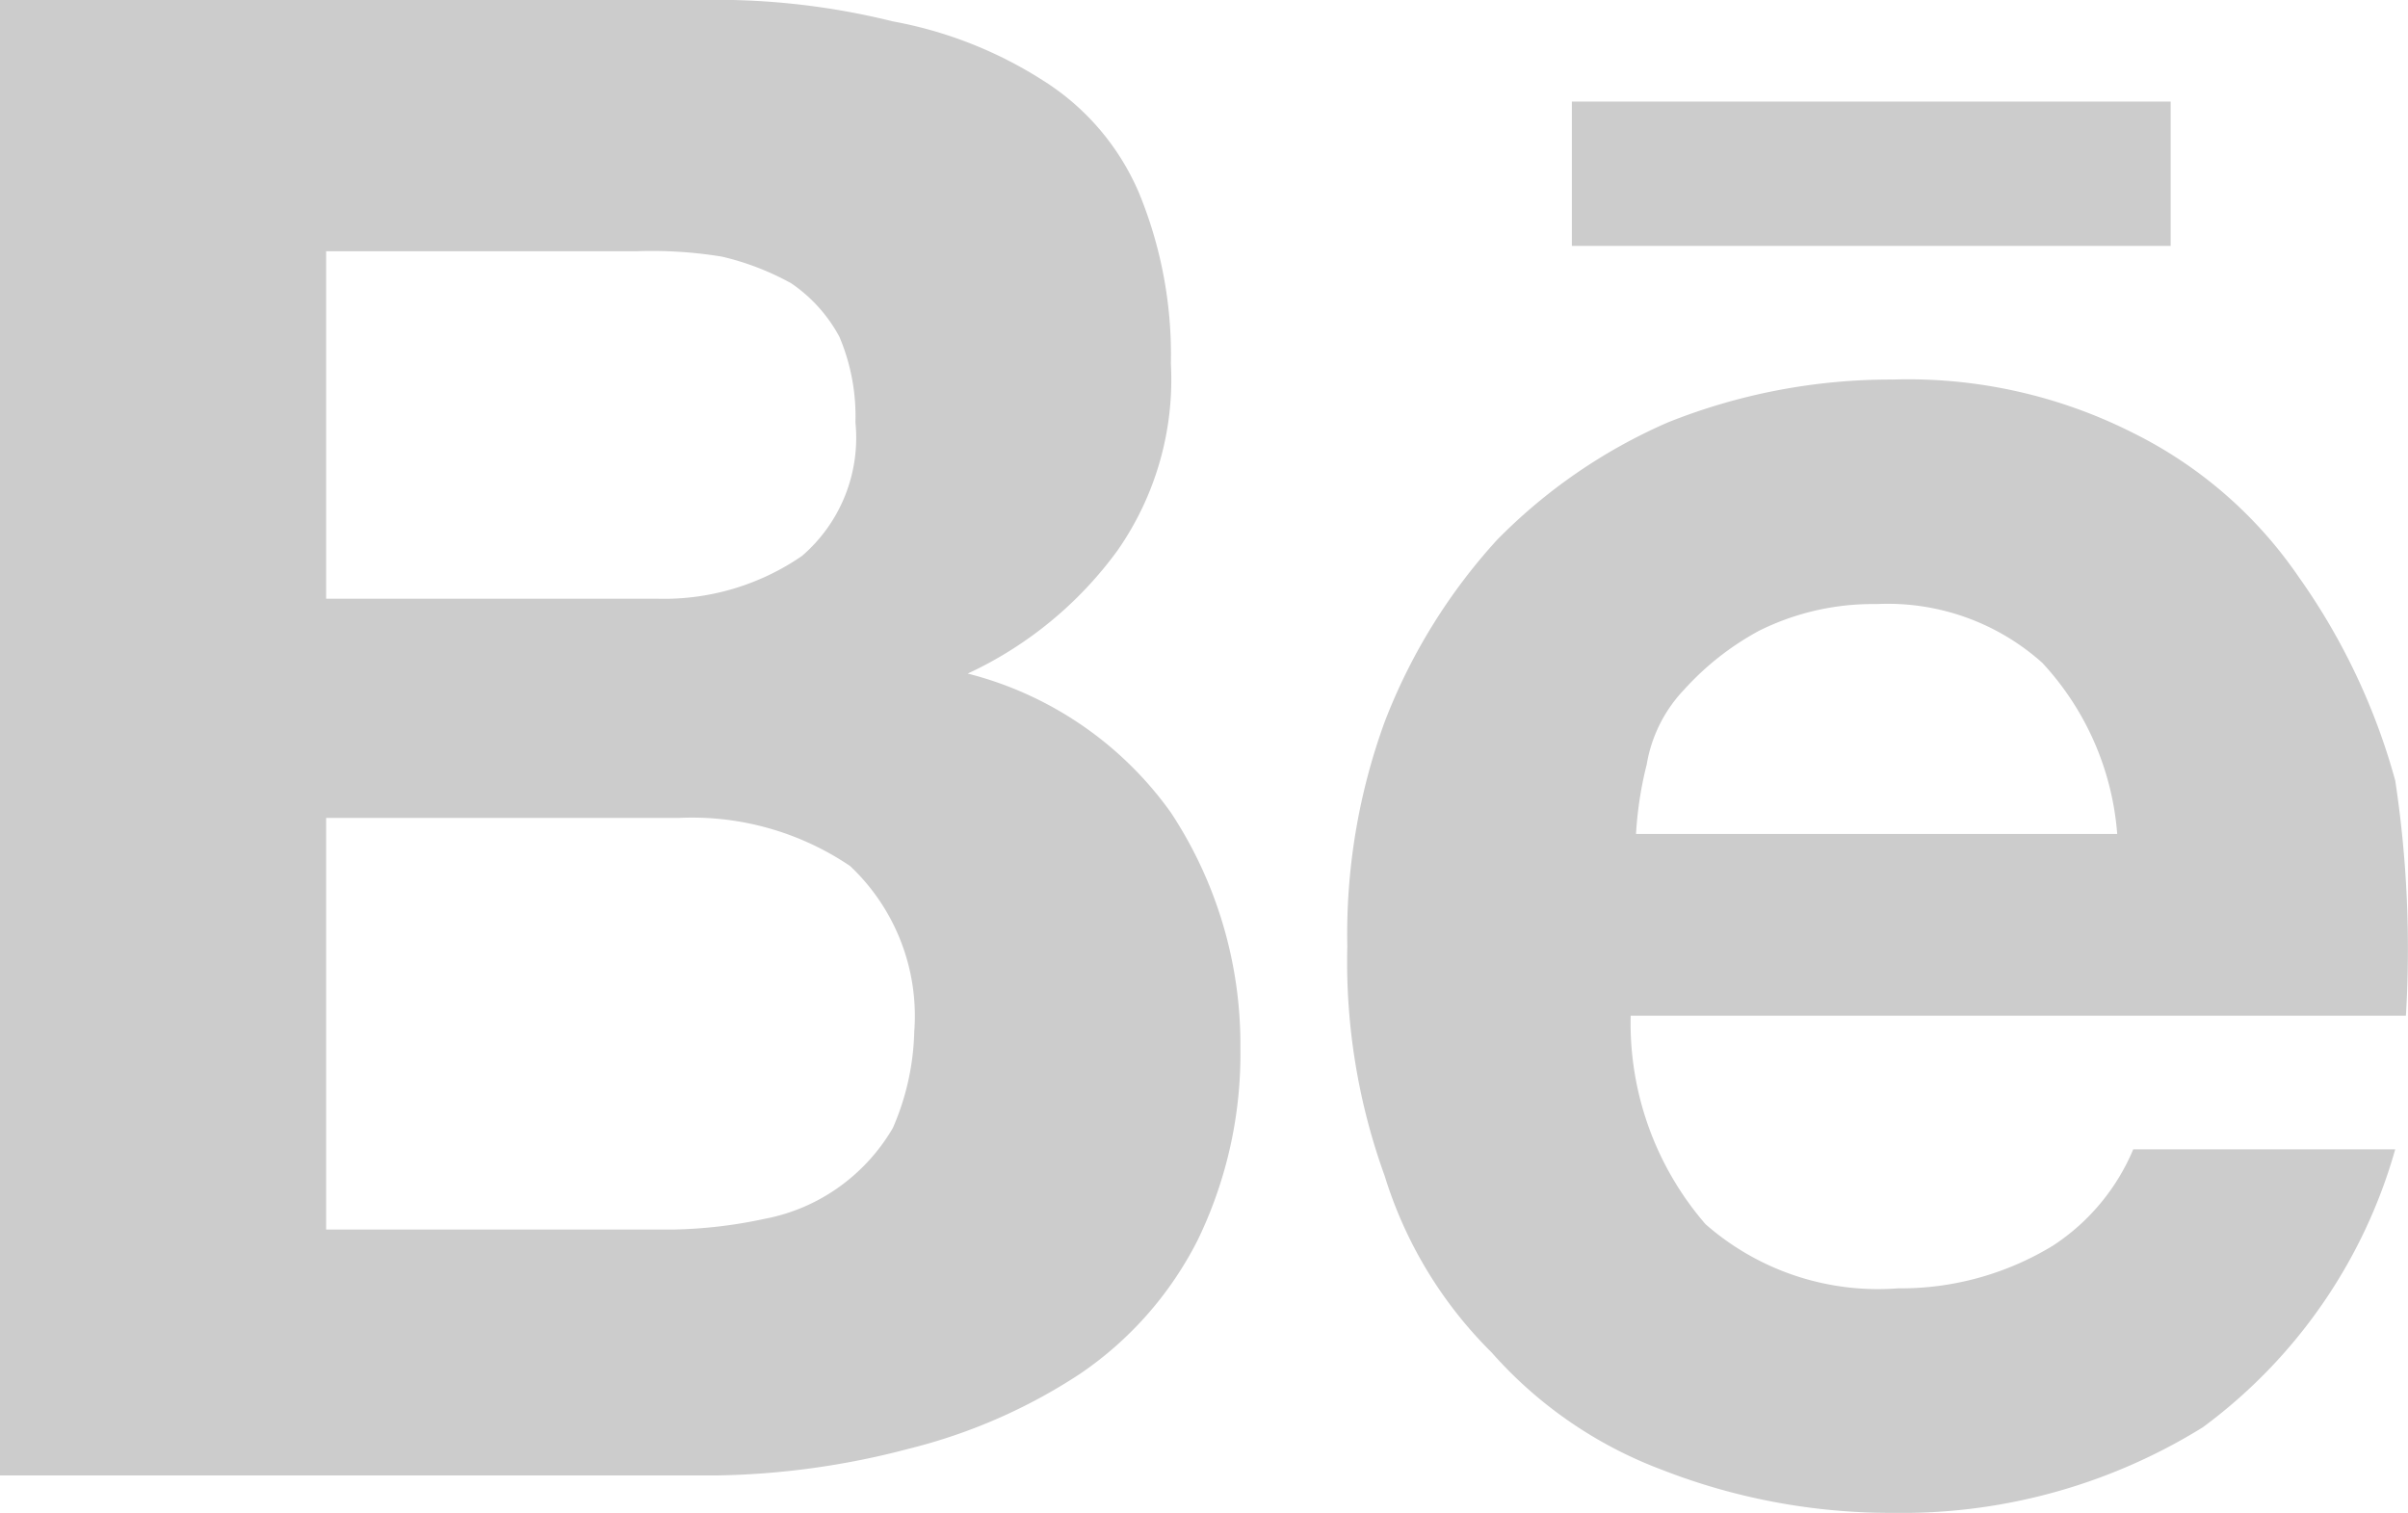 <svg xmlns="http://www.w3.org/2000/svg" width="45.039" height="28.3" viewBox="0 0 45.039 28.3">
  <defs>
    <style>
      .cls-1 {
        fill: #ccc;
      }
    </style>
  </defs>
  <path id="behance" class="cls-1" d="M13.1,0a13.7,13.7,0,0,1,3.6.4,7.816,7.816,0,0,1,2.8,1.1,4.626,4.626,0,0,1,1.8,2.1,7.943,7.943,0,0,1,.6,3.2,5.584,5.584,0,0,1-1,3.5,7.236,7.236,0,0,1-2.8,2.3,6.691,6.691,0,0,1,3.8,2.6,7.878,7.878,0,0,1,1.3,4.4,7.968,7.968,0,0,1-.8,3.6,6.654,6.654,0,0,1-2.2,2.5A10.356,10.356,0,0,1,17,27.1a14.873,14.873,0,0,1-3.6.5H0V0Zm-.8,11.2a4.551,4.551,0,0,0,2.7-.8,2.916,2.916,0,0,0,1-2.5,3.808,3.808,0,0,0-.3-1.6,2.836,2.836,0,0,0-.9-1,5.023,5.023,0,0,0-1.3-.5,8.083,8.083,0,0,0-1.6-.1H6.1v6.5h6.2ZM12.6,23a8.807,8.807,0,0,0,1.7-.2,3.506,3.506,0,0,0,1.4-.6,3.566,3.566,0,0,0,1-1.1,4.776,4.776,0,0,0,.4-1.8,3.853,3.853,0,0,0-1.2-3.1,5.275,5.275,0,0,0-3.2-.9H6.1V23Zm19.3-.1a4.889,4.889,0,0,0,3.6,1.2,5.467,5.467,0,0,0,2.9-.8,4,4,0,0,0,1.5-1.8h4.9a9.754,9.754,0,0,1-3.6,5.2,10.681,10.681,0,0,1-5.8,1.6,11.758,11.758,0,0,1-4.3-.8,7.99,7.99,0,0,1-3.2-2.2,7.934,7.934,0,0,1-2-3.3,11.765,11.765,0,0,1-.7-4.3,11.582,11.582,0,0,1,.7-4.2A10.783,10.783,0,0,1,28,10.1a10.155,10.155,0,0,1,3.2-2.2,11.222,11.222,0,0,1,4.2-.8,9.329,9.329,0,0,1,4.5,1A8.117,8.117,0,0,1,43,10.8a12.117,12.117,0,0,1,1.8,3.8A20.98,20.98,0,0,1,45,19H30.5A5.745,5.745,0,0,0,31.9,22.9Zm6.3-10.5a4.331,4.331,0,0,0-3.1-1.1,4.767,4.767,0,0,0-2.2.5,5.256,5.256,0,0,0-1.4,1.1,2.666,2.666,0,0,0-.7,1.4,6.882,6.882,0,0,0-.2,1.3h9a5.3,5.3,0,0,0-1.4-3.2ZM29.4,1.9H40.6V4.6H29.4Z"/>
</svg>
